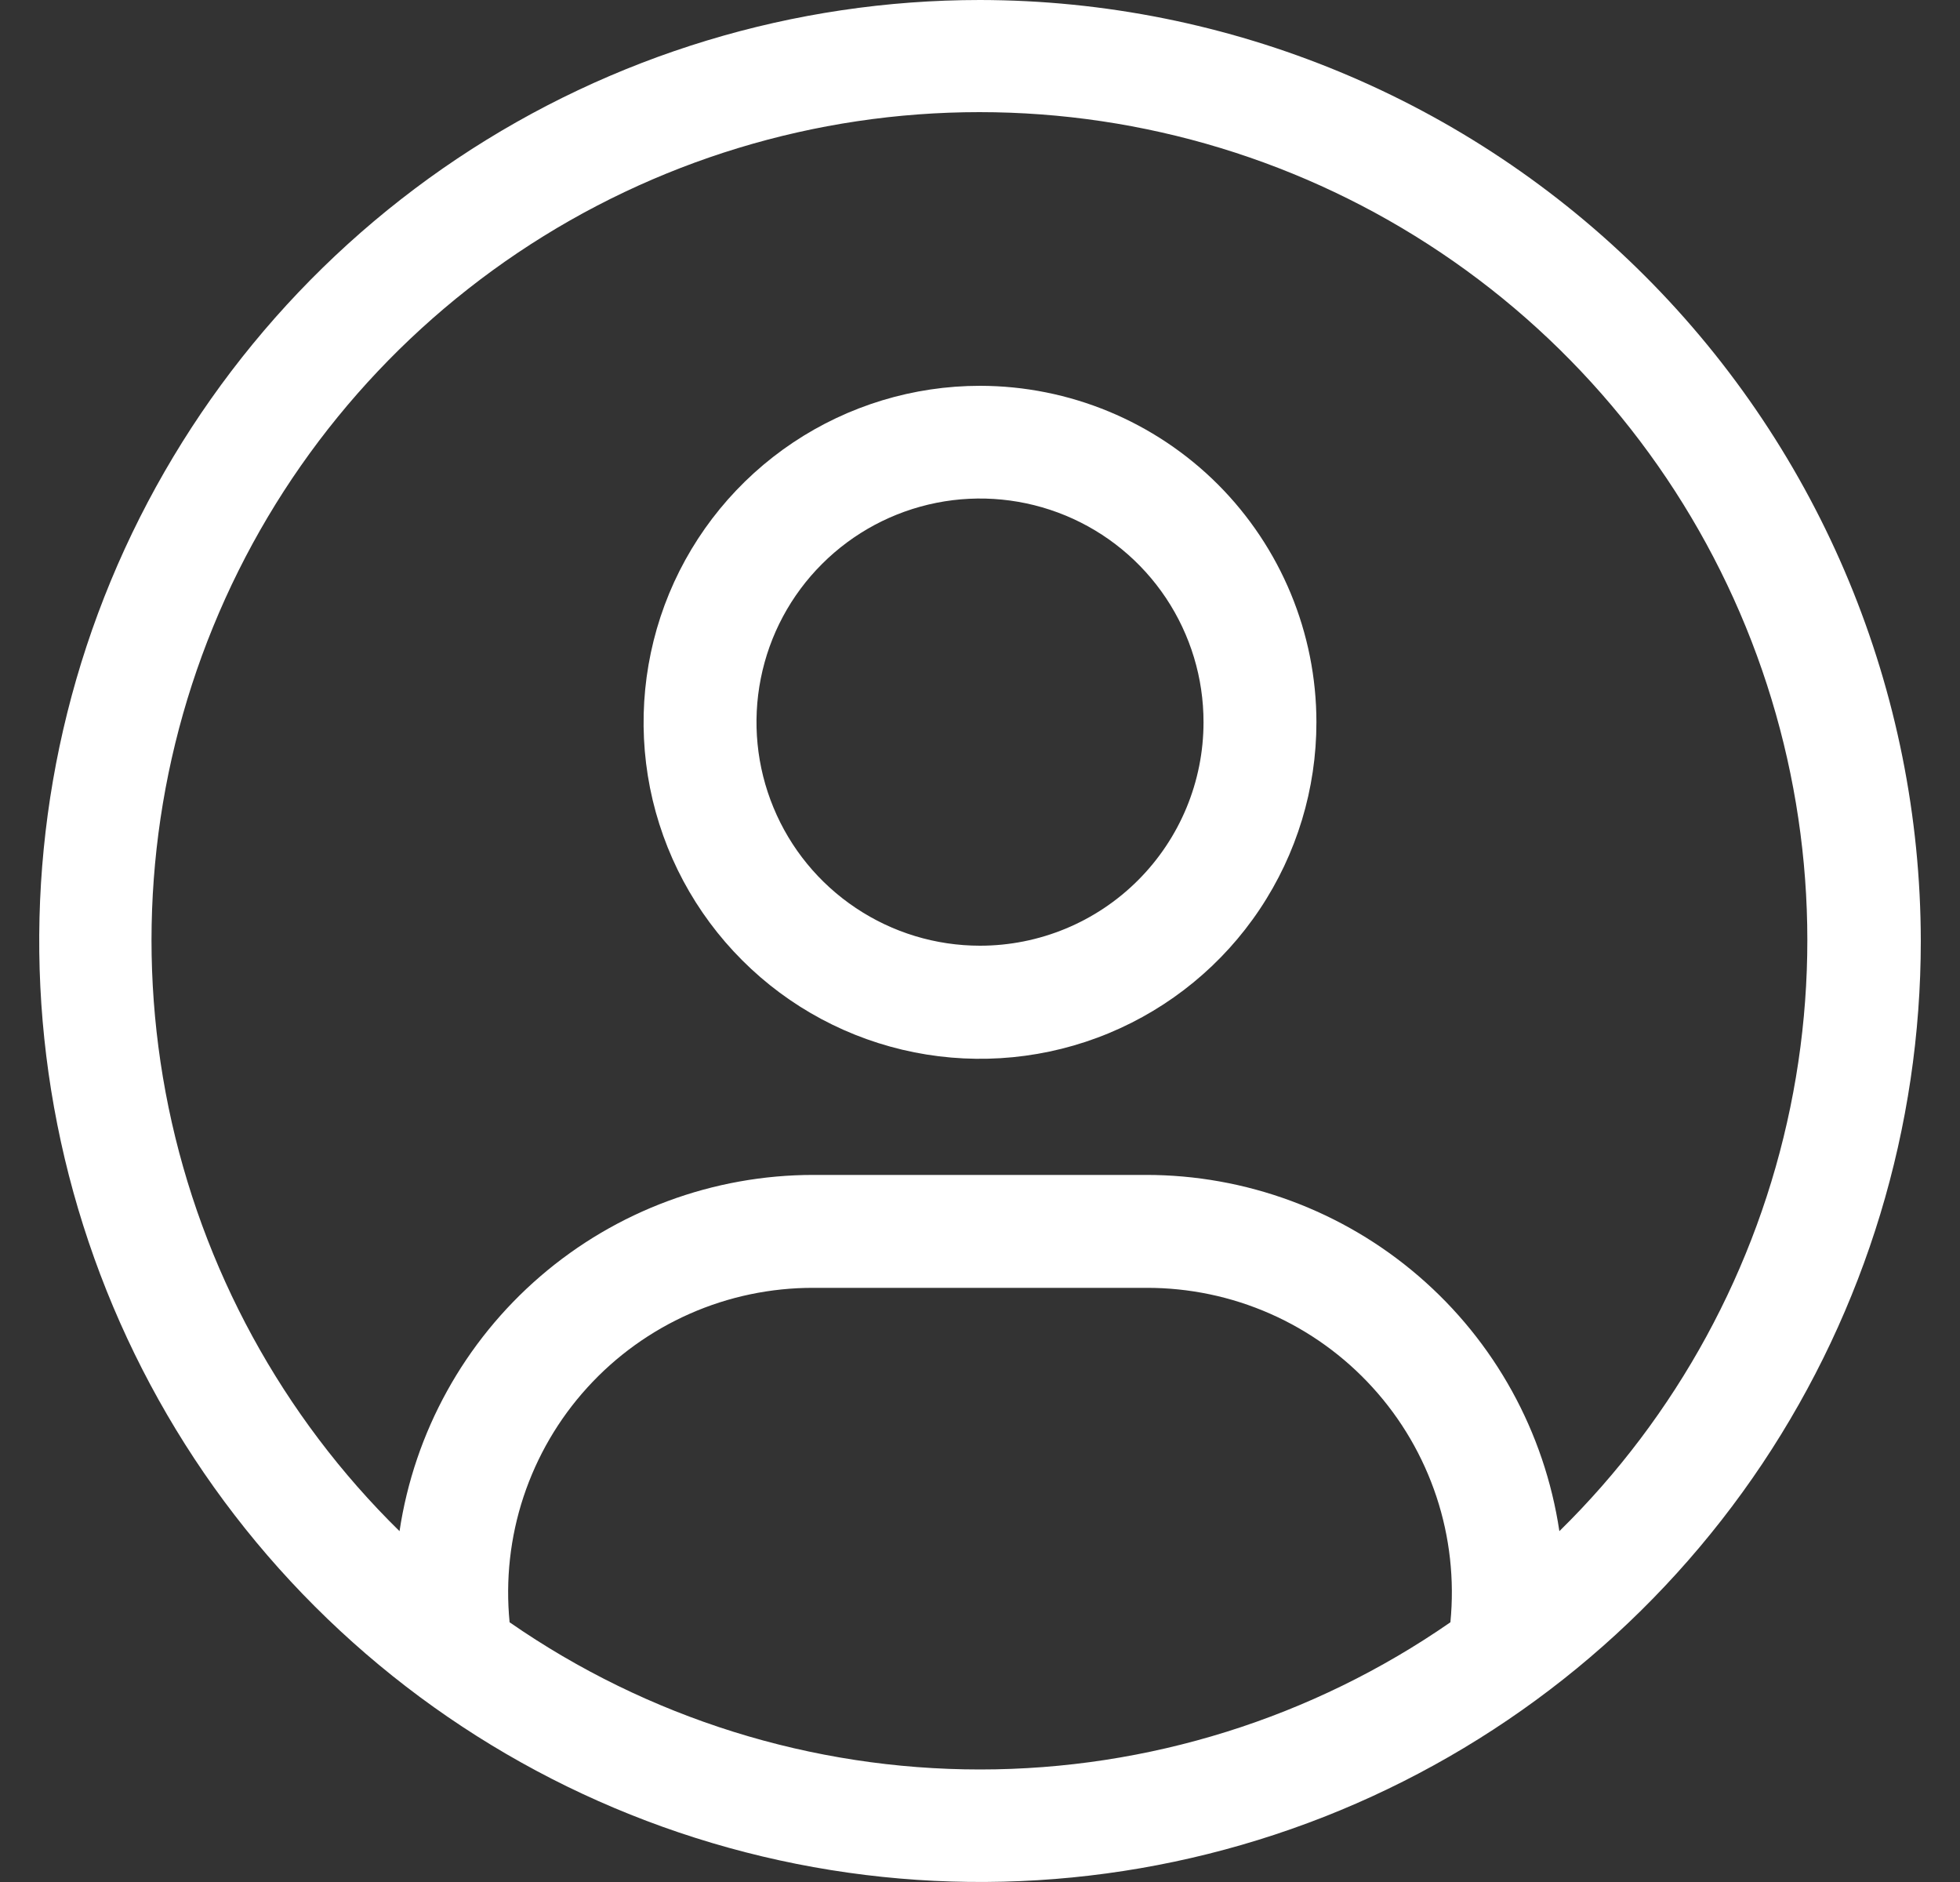 <svg width="25" height="24" viewBox="0 0 25 24" fill="none" xmlns="http://www.w3.org/2000/svg">
<rect x="0" y="0" width="25" height="24" fill="#333333" stroke="none"/>
<g clip-path="url(#clip0_238_67452)">
<g clip-path="url(#clip1_238_67452)">
<path d="M12.5 0C10.127 0 7.807 0.704 5.833 2.022C3.86 3.341 2.322 5.215 1.413 7.408C0.505 9.601 0.268 12.013 0.731 14.341C1.194 16.669 2.336 18.807 4.015 20.485C5.693 22.163 7.831 23.306 10.159 23.769C12.487 24.232 14.899 23.995 17.092 23.087C19.285 22.178 21.159 20.64 22.478 18.667C23.796 16.693 24.5 14.373 24.5 12C24.496 8.819 23.231 5.769 20.981 3.519C18.732 1.269 15.681 0.004 12.5 0ZM6.5 20.688C6.447 20.148 6.507 19.602 6.678 19.086C6.849 18.571 7.125 18.097 7.491 17.695C7.856 17.293 8.302 16.972 8.799 16.753C9.295 16.534 9.833 16.422 10.376 16.423H14.624C15.167 16.422 15.704 16.534 16.201 16.753C16.698 16.972 17.144 17.293 17.509 17.695C17.875 18.097 18.151 18.571 18.322 19.086C18.493 19.602 18.553 20.148 18.5 20.688C16.738 21.91 14.645 22.565 12.5 22.565C10.355 22.565 8.262 21.91 6.5 20.688ZM19.89 19.526C19.701 18.262 19.064 17.107 18.094 16.273C17.125 15.439 15.888 14.981 14.61 14.983H10.376C9.098 14.983 7.862 15.441 6.893 16.275C5.924 17.109 5.286 18.262 5.096 19.526C3.599 18.058 2.574 16.176 2.15 14.123C1.727 12.069 1.924 9.935 2.718 7.994C3.511 6.053 4.865 4.392 6.605 3.223C8.346 2.054 10.396 1.43 12.493 1.43C14.59 1.43 16.639 2.054 18.38 3.223C20.121 4.392 21.474 6.053 22.268 7.994C23.061 9.935 23.259 12.069 22.835 14.123C22.412 16.176 21.386 18.058 19.89 19.526Z" fill="white"/>
<path d="M12.5 4.92C11.651 4.92 10.822 5.172 10.116 5.643C9.41 6.115 8.86 6.785 8.535 7.569C8.211 8.353 8.126 9.216 8.291 10.048C8.457 10.881 8.866 11.645 9.466 12.245C10.066 12.846 10.83 13.254 11.663 13.42C12.495 13.585 13.358 13.501 14.142 13.176C14.926 12.851 15.597 12.301 16.068 11.595C16.54 10.889 16.791 10.06 16.791 9.211C16.791 8.073 16.338 6.982 15.534 6.177C14.729 5.373 13.638 4.921 12.5 4.92ZM12.5 12.06C11.936 12.06 11.385 11.893 10.916 11.579C10.447 11.266 10.081 10.82 9.866 10.299C9.65 9.778 9.594 9.205 9.704 8.652C9.814 8.098 10.086 7.59 10.485 7.192C10.884 6.793 11.392 6.522 11.945 6.412C12.498 6.302 13.072 6.359 13.593 6.575C14.114 6.791 14.559 7.157 14.872 7.626C15.185 8.096 15.352 8.647 15.351 9.211C15.351 9.967 15.05 10.691 14.515 11.226C13.981 11.76 13.256 12.06 12.5 12.06Z" fill="white"/>
</g>
</g>
<defs>
<clipPath id="clip0_238_67452">
<rect width="24" height="24" fill="white" transform="translate(0.5)"/>
</clipPath>
<clipPath id="clip1_238_67452">
<rect width="24" height="24" fill="white" transform="translate(0.5)"/>
</clipPath>
</defs>
</svg>

